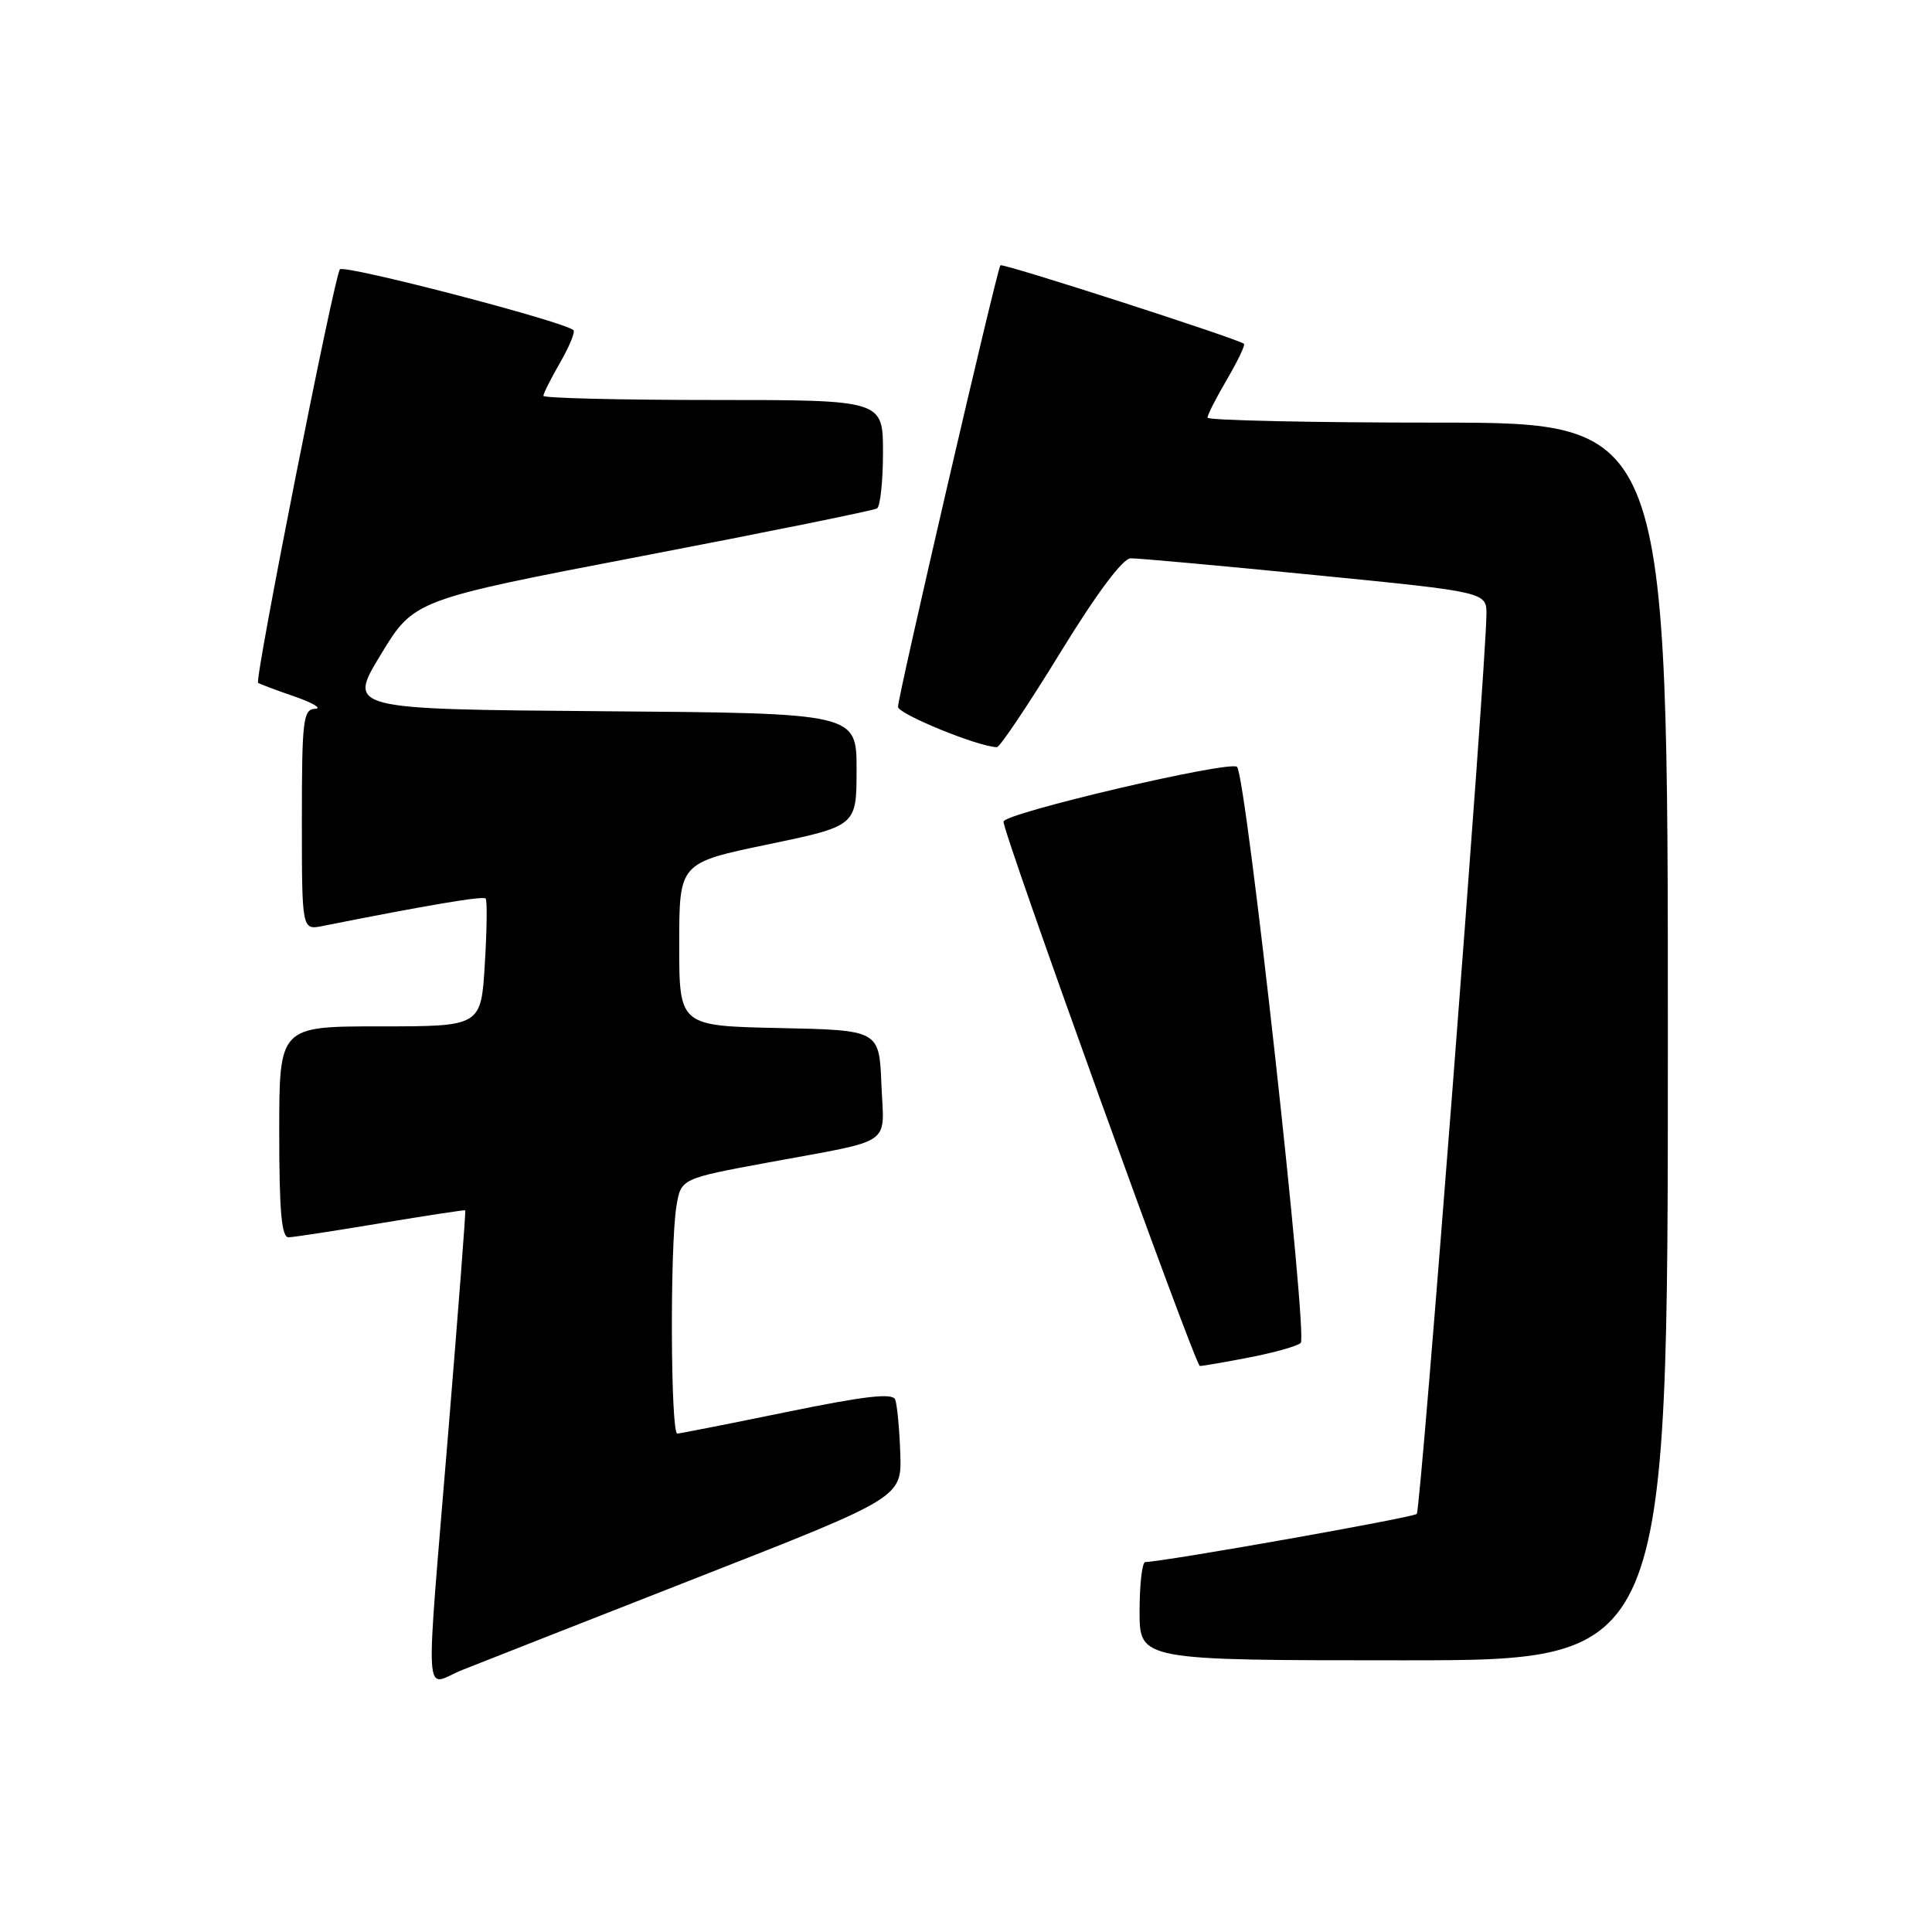 <?xml version="1.0" encoding="UTF-8" standalone="no"?>
<!DOCTYPE svg PUBLIC "-//W3C//DTD SVG 1.1//EN" "http://www.w3.org/Graphics/SVG/1.1/DTD/svg11.dtd" >
<svg xmlns="http://www.w3.org/2000/svg" xmlns:xlink="http://www.w3.org/1999/xlink" version="1.1" viewBox="0 0 256 256">
 <g >
 <path fill="currentColor"
d=" M 92.50 209.00 C 119.50 198.42 119.50 198.42 119.29 192.54 C 119.18 189.30 118.87 186.12 118.62 185.45 C 118.28 184.55 114.61 184.97 104.33 187.08 C 96.72 188.64 90.16 189.93 89.75 189.96 C 88.86 190.01 88.76 165.10 89.63 159.84 C 90.23 156.17 90.23 156.17 101.87 154.02 C 118.69 150.91 117.13 151.99 116.79 143.67 C 116.50 136.50 116.50 136.50 103.25 136.22 C 90.00 135.94 90.00 135.94 90.00 125.14 C 90.00 114.33 90.00 114.33 101.75 111.89 C 113.50 109.44 113.50 109.44 113.50 101.97 C 113.50 94.50 113.50 94.50 79.78 94.24 C 46.06 93.97 46.06 93.97 50.46 86.73 C 54.86 79.48 54.86 79.48 85.14 73.67 C 101.79 70.48 115.77 67.64 116.21 67.37 C 116.64 67.10 117.00 63.76 117.00 59.94 C 117.00 53.00 117.00 53.00 94.50 53.00 C 82.12 53.00 72.00 52.75 72.00 52.45 C 72.00 52.14 73.01 50.15 74.23 48.02 C 75.46 45.88 76.25 43.96 75.98 43.74 C 74.50 42.53 45.60 35.02 45.04 35.69 C 44.29 36.58 33.71 90.08 34.20 90.48 C 34.36 90.61 36.52 91.43 39.00 92.28 C 41.48 93.14 42.71 93.88 41.75 93.92 C 40.17 93.99 40.00 95.39 40.00 108.62 C 40.00 123.25 40.00 123.25 42.75 122.70 C 56.61 119.94 64.02 118.69 64.35 119.06 C 64.57 119.30 64.52 123.21 64.24 127.75 C 63.74 136.00 63.74 136.00 50.37 136.00 C 37.00 136.00 37.00 136.00 37.00 150.00 C 37.00 160.56 37.31 163.99 38.25 163.95 C 38.94 163.93 44.45 163.08 50.50 162.07 C 56.55 161.07 61.57 160.30 61.65 160.37 C 61.74 160.44 60.73 173.55 59.42 189.50 C 56.32 227.30 56.09 223.35 61.25 221.28 C 63.59 220.35 77.65 214.82 92.50 209.00 Z  M 221.00 138.00 C 221.00 56.00 221.00 56.00 190.50 56.00 C 173.72 56.00 160.00 55.70 160.00 55.34 C 160.00 54.97 161.16 52.69 162.59 50.26 C 164.01 47.83 165.02 45.71 164.84 45.56 C 164.04 44.89 132.85 34.83 132.56 35.15 C 132.11 35.65 118.98 92.27 118.99 93.66 C 119.00 94.62 129.75 99.00 132.10 99.00 C 132.49 99.00 136.26 93.38 140.48 86.50 C 145.32 78.61 148.77 73.99 149.82 73.98 C 150.75 73.96 161.74 74.96 174.25 76.20 C 197.00 78.45 197.00 78.45 196.96 81.47 C 196.84 89.39 188.27 200.06 187.73 200.60 C 187.24 201.09 154.52 206.89 151.75 206.98 C 151.34 206.99 151.00 209.93 151.00 213.50 C 151.00 220.00 151.00 220.00 186.00 220.00 C 221.00 220.00 221.00 220.00 221.00 138.00 Z  M 165.58 179.86 C 168.84 179.23 171.88 178.37 172.35 177.95 C 173.33 177.09 165.14 102.98 163.92 101.62 C 163.10 100.70 133.02 107.74 132.97 108.87 C 132.90 110.37 158.37 181.00 158.99 181.00 C 159.36 181.00 162.33 180.49 165.58 179.86 Z "/>
</g>
</svg>